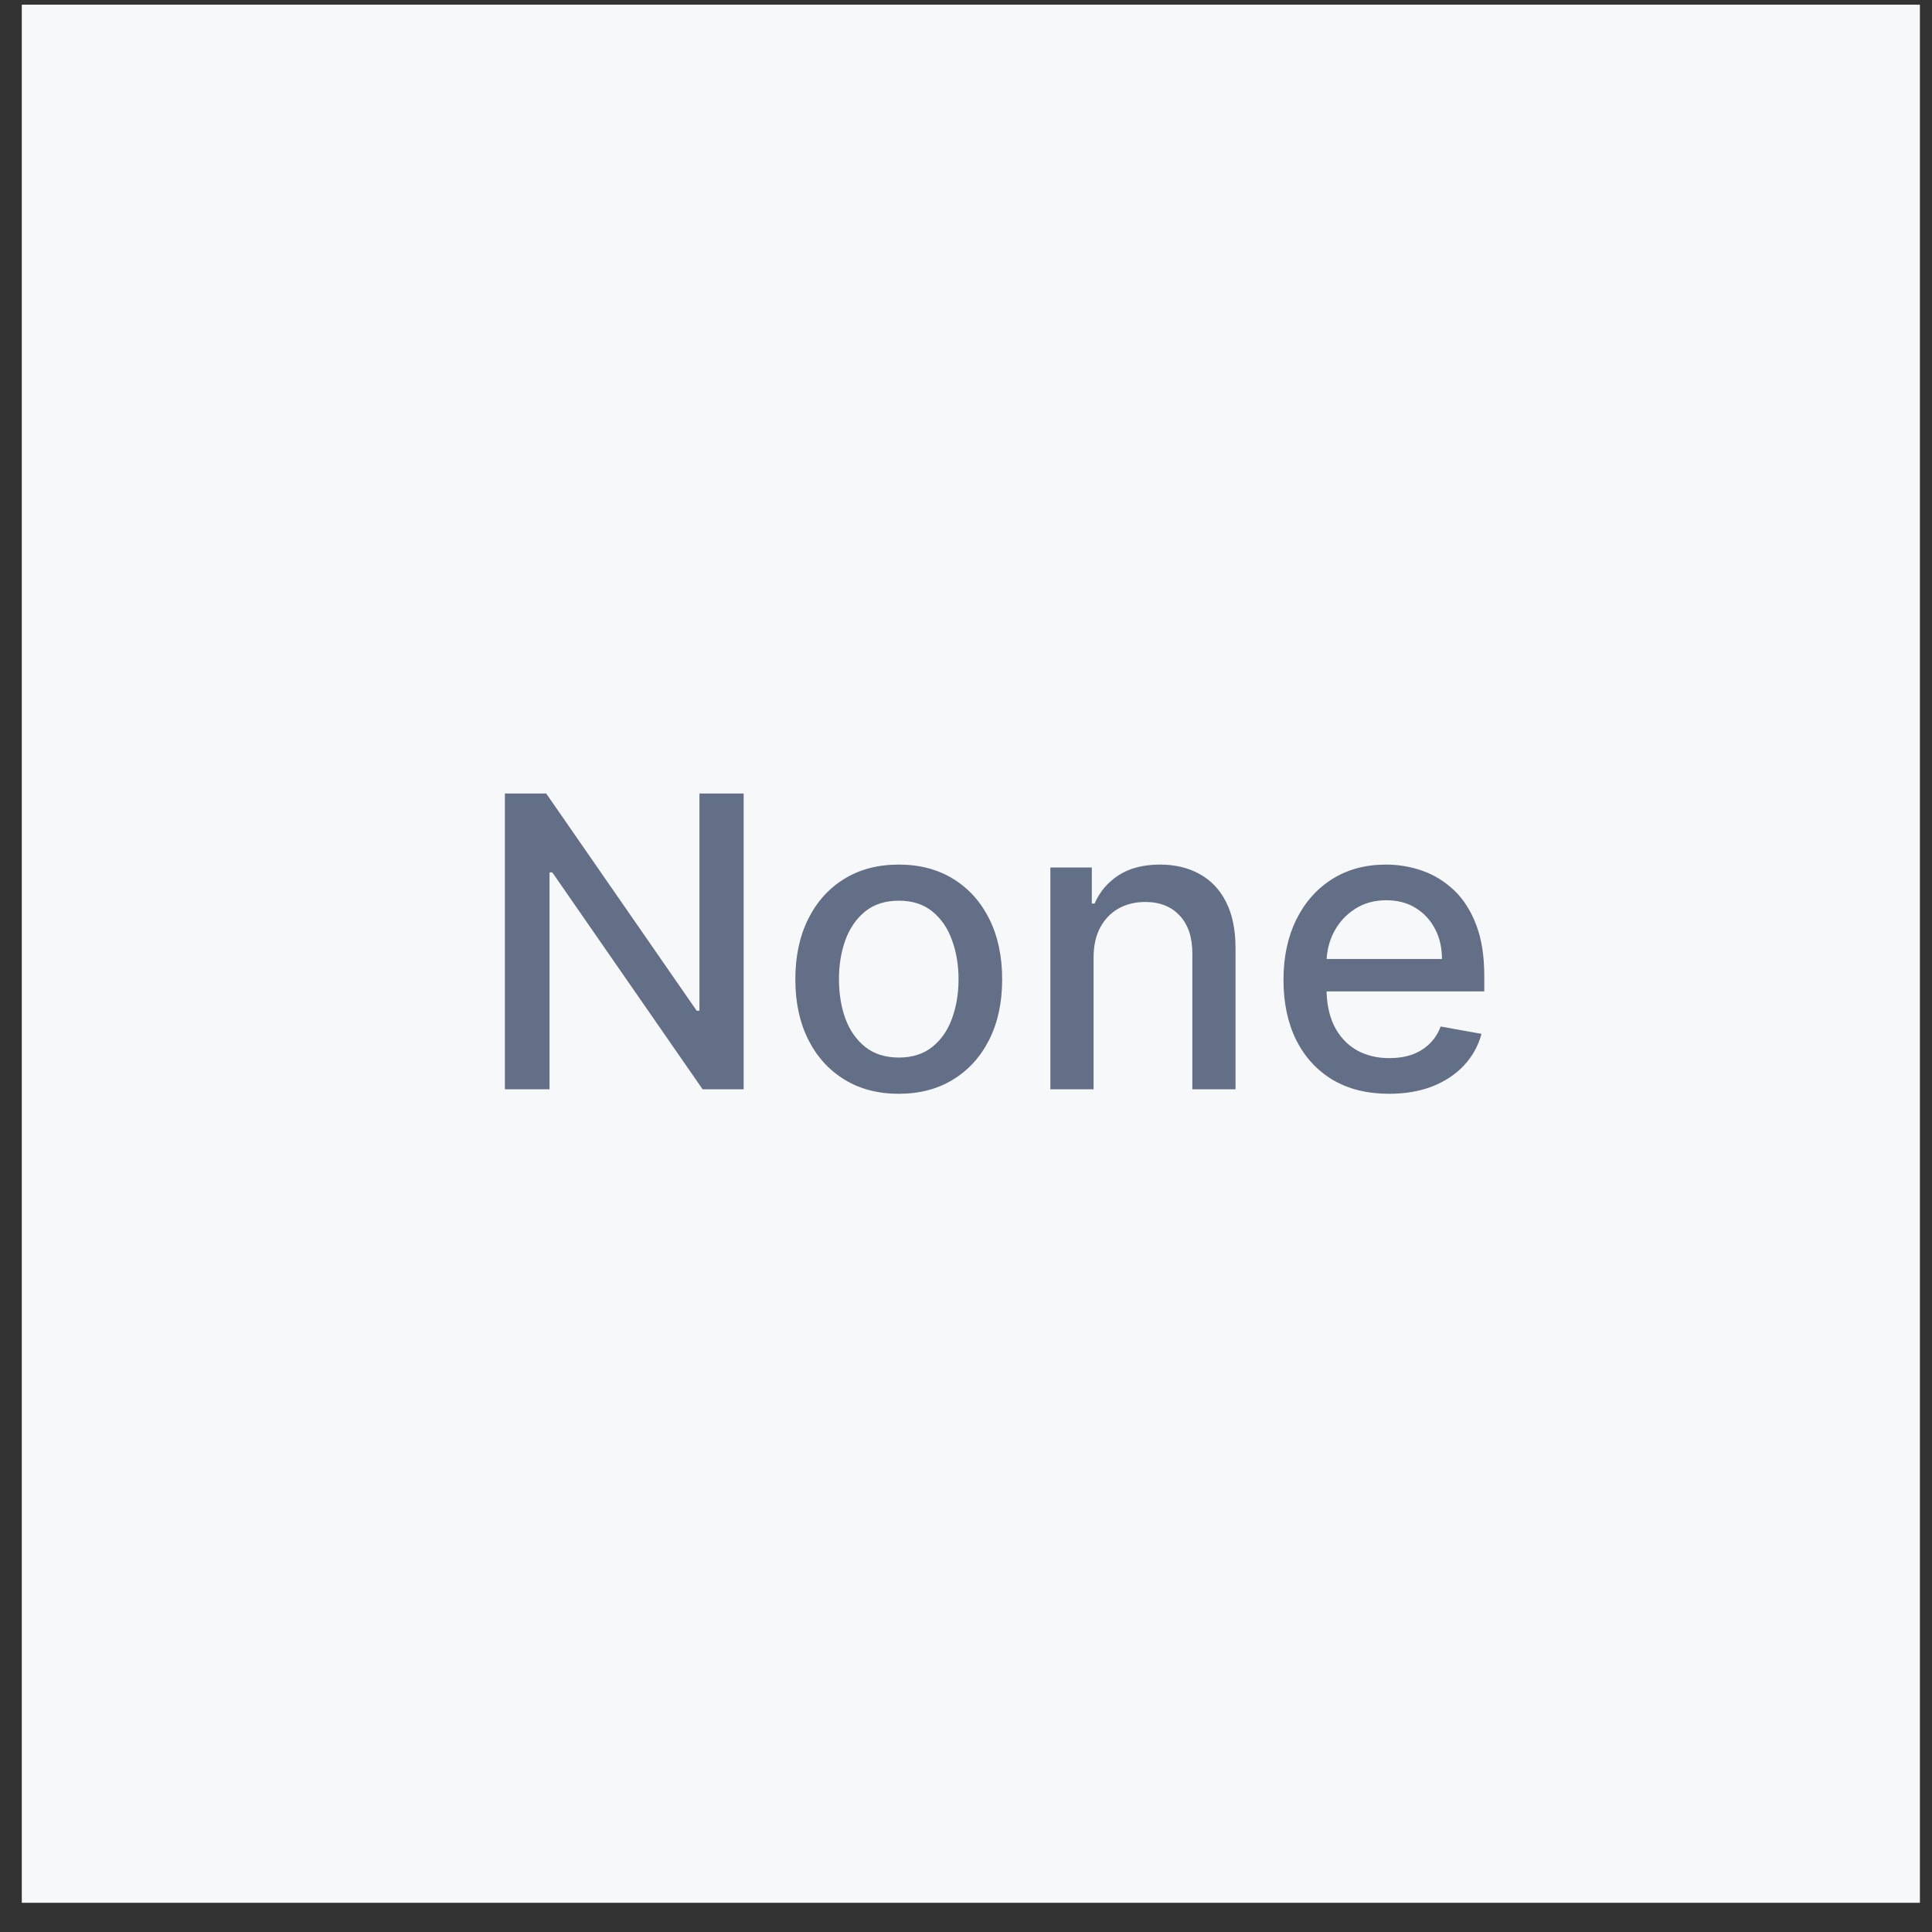 <svg width="57" height="57" viewBox="0 0 57 57" fill="none" xmlns="http://www.w3.org/2000/svg">
<rect x="0" y="0" width="57" height="57" fill="#333333" stroke="none"/>
<rect width="56" height="56" transform="translate(0.643 0.138)" fill="#F7F8F9"/>
<path d="M21.94 23.411V32.138H20.73L16.294 25.738H16.213V32.138H14.896V23.411H16.115L20.555 29.82H20.636V23.411H21.94ZM26.516 32.27C25.902 32.27 25.367 32.13 24.909 31.848C24.452 31.567 24.097 31.174 23.844 30.668C23.591 30.162 23.465 29.571 23.465 28.895C23.465 28.216 23.591 27.623 23.844 27.114C24.097 26.605 24.452 26.211 24.909 25.929C25.367 25.648 25.902 25.508 26.516 25.508C27.13 25.508 27.665 25.648 28.122 25.929C28.58 26.211 28.935 26.605 29.188 27.114C29.441 27.623 29.567 28.216 29.567 28.895C29.567 29.571 29.441 30.162 29.188 30.668C28.935 31.174 28.58 31.567 28.122 31.848C27.665 32.13 27.13 32.27 26.516 32.27ZM26.52 31.201C26.918 31.201 27.247 31.096 27.509 30.885C27.77 30.675 27.963 30.395 28.088 30.046C28.216 29.696 28.28 29.311 28.28 28.891C28.28 28.473 28.216 28.09 28.088 27.741C27.963 27.388 27.77 27.105 27.509 26.892C27.247 26.679 26.918 26.573 26.52 26.573C26.12 26.573 25.787 26.679 25.523 26.892C25.262 27.105 25.067 27.388 24.939 27.741C24.814 28.09 24.752 28.473 24.752 28.891C24.752 29.311 24.814 29.696 24.939 30.046C25.067 30.395 25.262 30.675 25.523 30.885C25.787 31.096 26.12 31.201 26.52 31.201ZM32.264 28.252V32.138H30.989V25.593H32.212V26.658H32.293C32.444 26.311 32.68 26.033 33.001 25.823C33.325 25.613 33.732 25.508 34.224 25.508C34.67 25.508 35.06 25.601 35.396 25.789C35.731 25.973 35.991 26.249 36.175 26.616C36.36 26.982 36.452 27.435 36.452 27.975V32.138H35.178V28.128C35.178 27.654 35.055 27.283 34.807 27.016C34.56 26.746 34.221 26.611 33.789 26.611C33.494 26.611 33.231 26.675 33.001 26.803C32.773 26.931 32.593 27.118 32.459 27.366C32.329 27.61 32.264 27.905 32.264 28.252ZM40.982 32.27C40.337 32.27 39.782 32.133 39.316 31.857C38.853 31.578 38.495 31.188 38.242 30.685C37.992 30.179 37.867 29.587 37.867 28.908C37.867 28.238 37.992 27.647 38.242 27.135C38.495 26.624 38.847 26.225 39.299 25.938C39.754 25.651 40.285 25.508 40.893 25.508C41.262 25.508 41.62 25.569 41.967 25.691C42.313 25.813 42.624 26.005 42.9 26.266C43.175 26.527 43.393 26.867 43.552 27.285C43.711 27.699 43.791 28.203 43.791 28.797V29.249H38.587V28.294H42.542C42.542 27.959 42.474 27.662 42.337 27.404C42.201 27.142 42.009 26.936 41.762 26.786C41.518 26.635 41.231 26.56 40.901 26.56C40.543 26.56 40.231 26.648 39.964 26.824C39.7 26.998 39.495 27.225 39.35 27.506C39.208 27.785 39.137 28.087 39.137 28.414V29.16C39.137 29.597 39.214 29.969 39.367 30.276C39.523 30.583 39.741 30.817 40.019 30.979C40.298 31.138 40.623 31.218 40.995 31.218C41.236 31.218 41.457 31.184 41.656 31.116C41.854 31.044 42.026 30.939 42.171 30.8C42.316 30.661 42.427 30.489 42.504 30.285L43.709 30.502C43.613 30.857 43.44 31.168 43.19 31.435C42.943 31.699 42.631 31.905 42.256 32.053C41.884 32.198 41.459 32.27 40.982 32.27Z" fill="#626F86"/>
</svg>

